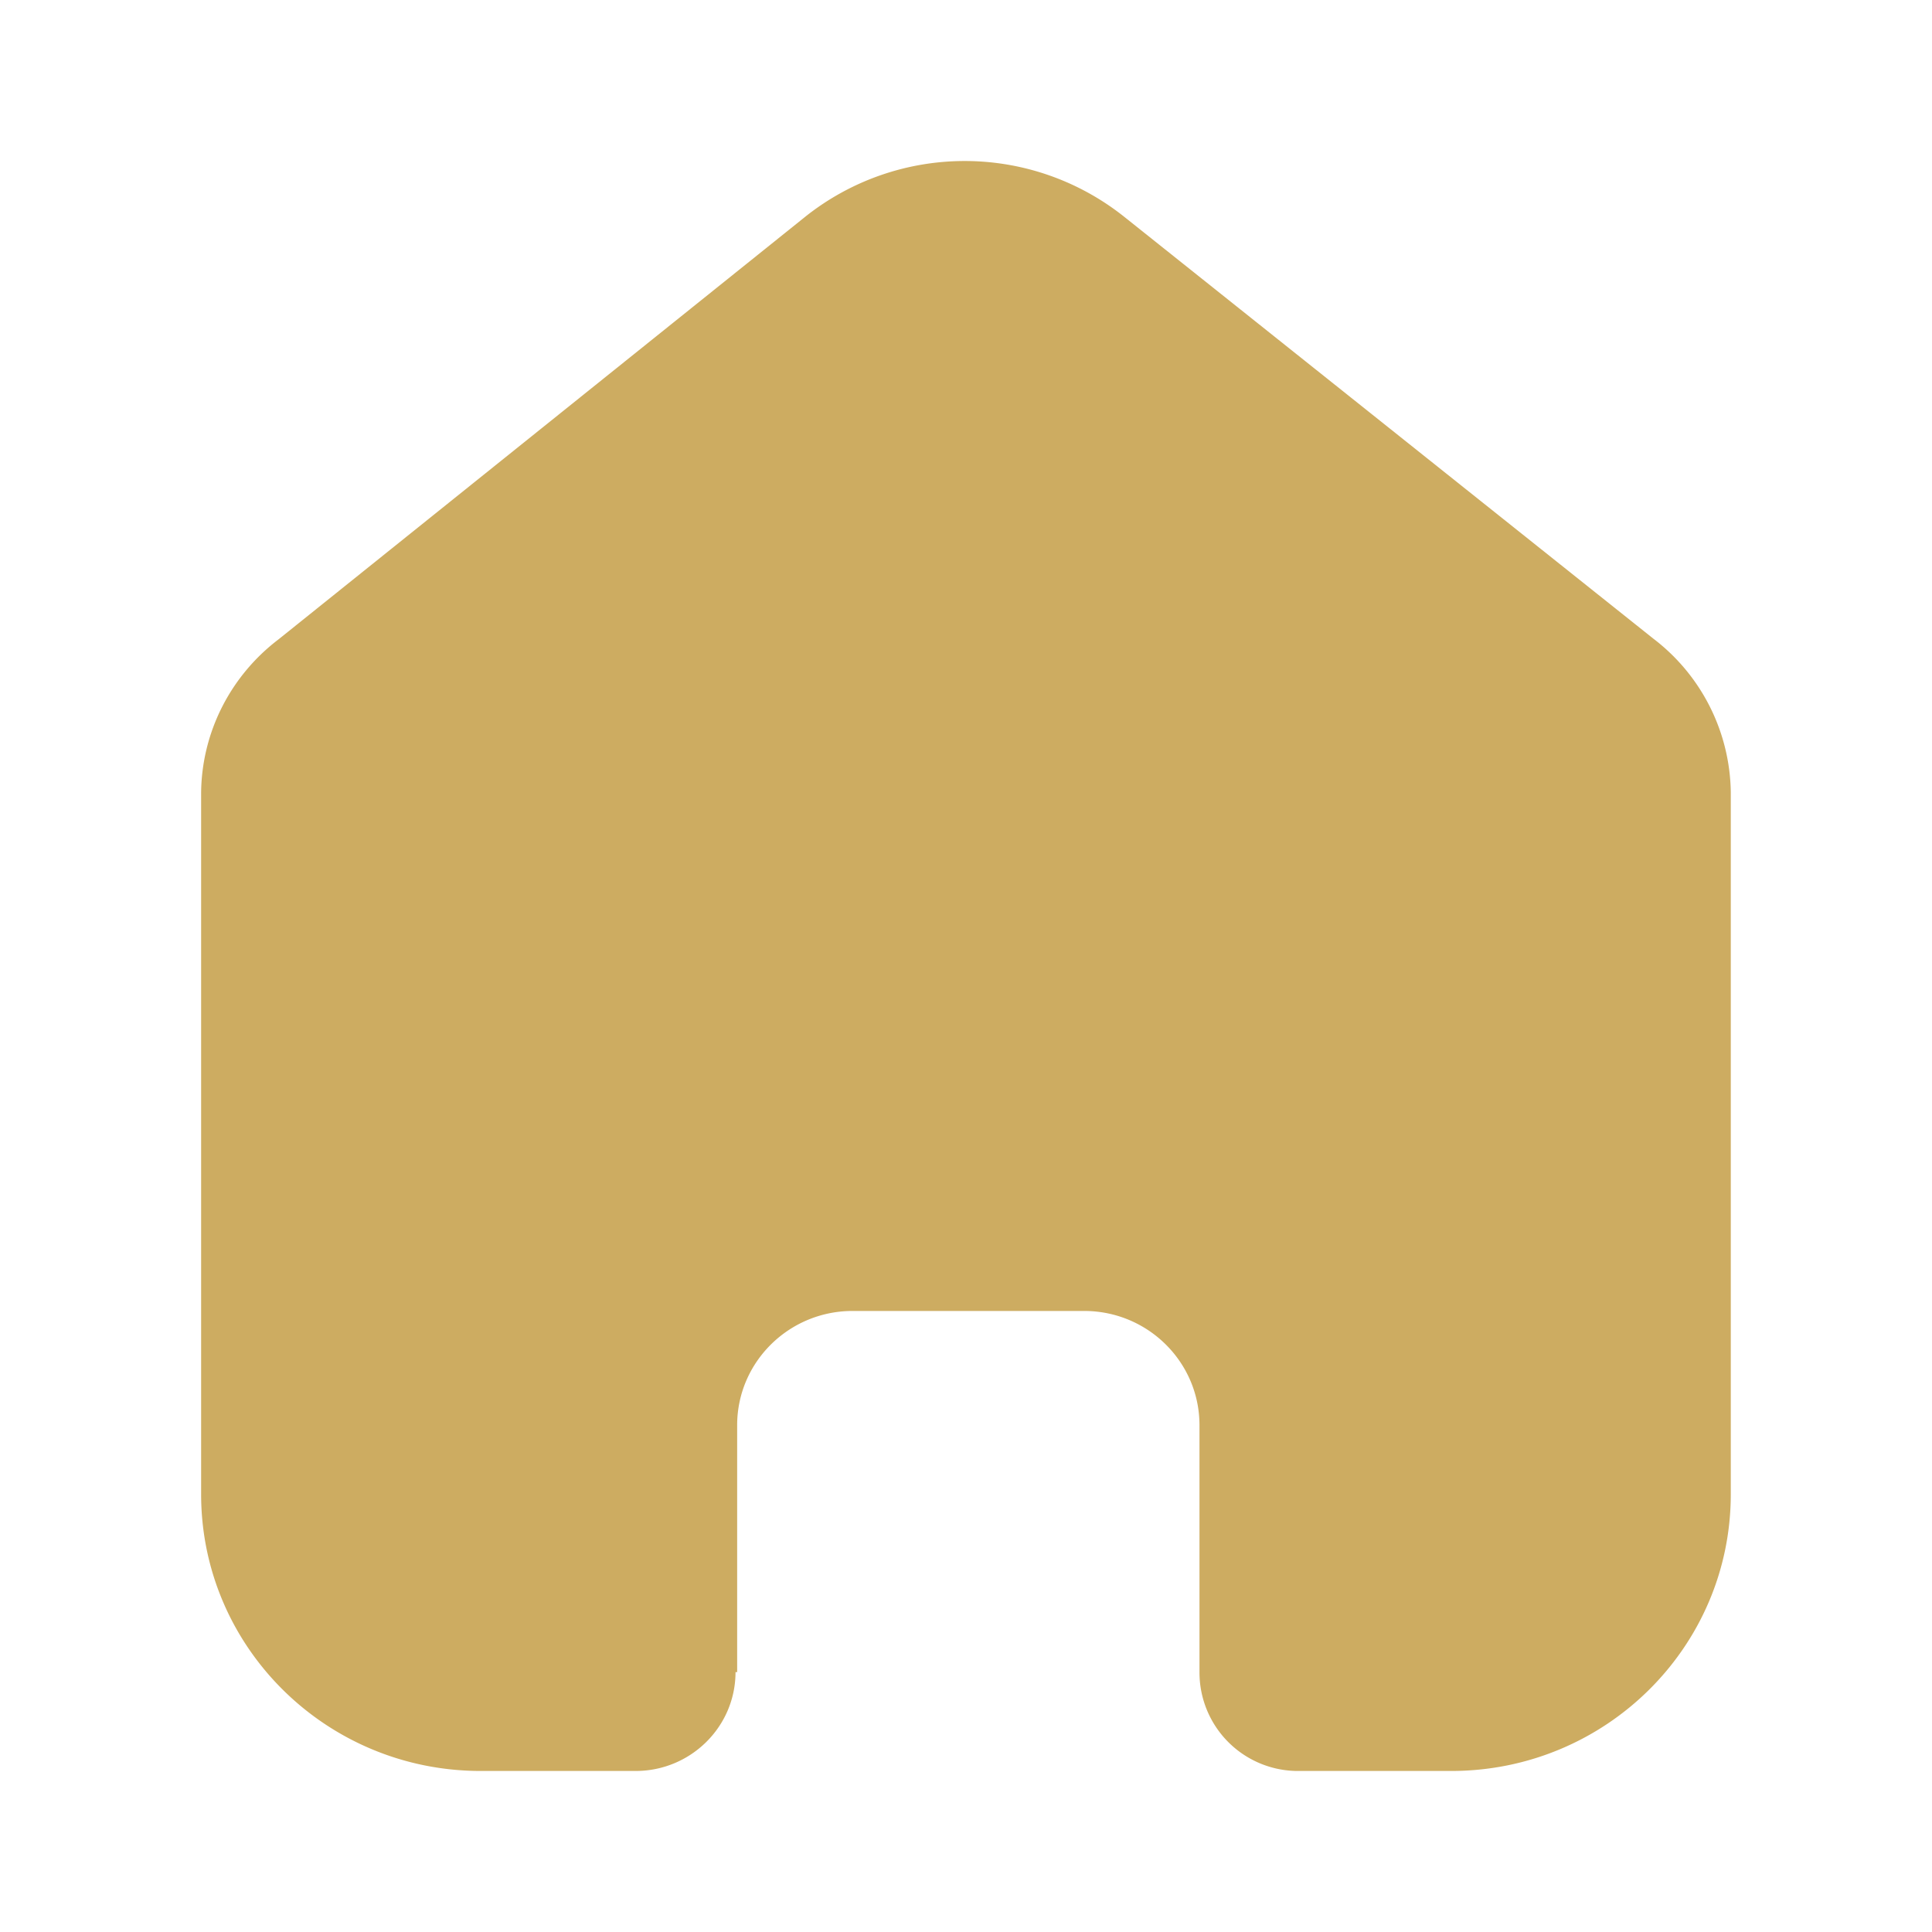 <svg width="20" height="20" viewBox="0 0 20 20" xmlns="http://www.w3.org/2000/svg">
    <path d="M7.631 17.31v-2.556c0-.65.53-1.178 1.186-1.183h2.406c.66 0 1.194.53 1.194 1.183v2.563a1.02 1.02 0 0 0 1.002 1.016h1.604c1.598 0 2.894-1.282 2.894-2.865v-7.27a2.033 2.033 0 0 0-.802-1.587L11.63 2.238a2.65 2.65 0 0 0-3.287 0l-5.459 4.38c-.5.38-.796.965-.802 1.588v7.262c0 1.583 1.296 2.865 2.894 2.865h1.604c.57 0 1.034-.458 1.034-1.023" fill="#CDAC61" fill-rule="evenodd"/>
</svg>

